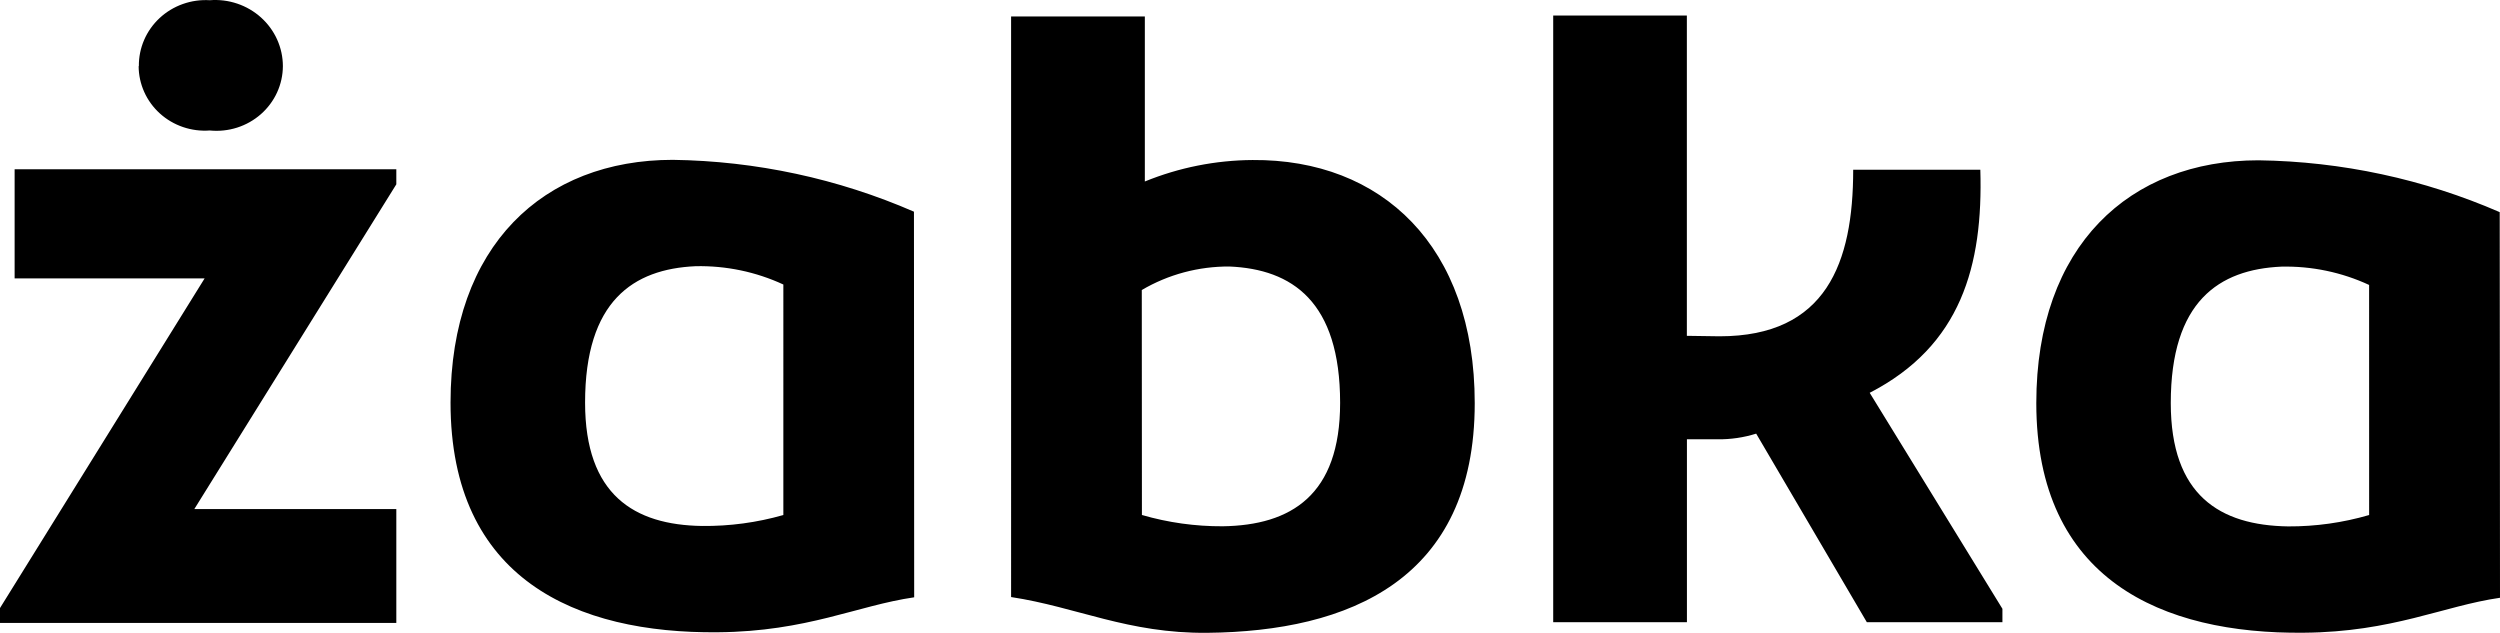 <svg id="ZABKA" width="500" height="126.568" viewBox="0 0 500 126.568" version="1.1" xml:space="preserve" xmlns:xlink="http://www.w3.org/1999/xlink" xmlns="http://www.w3.org/2000/svg" xmlns:svg="http://www.w3.org/2000/svg">
	<path id="ZABKA" style="fill:#000000;stroke:#000000;stroke-width:0" d="m 343.907,67.259 c 21.353,0 26.731,-14.685 26.731,-33.319 h 25.428 c 0.572,19.207 -3.859,35.21 -22.128,44.62 l 26.546,43.197 v 2.68 H 373.365 L 351.236,86.727 c -2.482,0.78 -5.078,1.162 -7.685,1.132 h -6.166 V 124.437 H 310.641 V 3.102 h 26.731 V 67.166 Z M 473.823,56.99 c -5.476,-2.54 -11.481,-3.794 -17.539,-3.663 -12.51,0.56 -22.129,6.966 -22.129,27.286 0,18.447 9.809,24.468 23.476,24.668 5.484,0.026 10.942,-0.741 16.197,-2.276 z M 500,119.555 c -11.372,1.642 -21.41,6.841 -39.26,6.991 -28.269,0.286 -53.48,-10.543 -53.48,-45.933 0,-31.46 18.664,-48.552 44.447,-48.552 16.629,0.232 33.038,3.759 48.236,10.368 z M 156.671,56.904 c -5.476,-2.538 -11.481,-3.792 -17.539,-3.664 -12.497,0.56 -22.116,6.966 -22.116,27.286 0,18.448 9.809,24.468 23.387,24.668 5.503,0.06 10.985,-0.678 16.267,-2.189 z m 26.165,62.558 c -11.36,1.642 -21.397,6.842 -39.247,6.991 -28.282,0.286 -53.481,-10.573 -53.481,-45.933 0,-31.459 18.664,-48.551 44.447,-48.551 16.63,0.229 33.04,3.756 48.236,10.368 z m 45.547,-16.464 c 5.246,1.524 10.693,2.285 16.166,2.258 13.667,-0.199 23.476,-6.22 23.476,-24.668 0,-20.32 -9.618,-26.745 -22.128,-27.286 -6.177,-0.039 -12.245,1.588 -17.539,4.702 z M 202.219,3.289 h 26.749 V 36.297 c 6.828,-2.787 14.146,-4.245 21.544,-4.292 25.783,-0.199 44.434,17.16 44.434,48.626 0,35.397 -25.199,45.647 -53.48,45.933 -15.892,0.155 -26.063,-5.15 -39.247,-7.153 z M 27.773,13.228 c -0.021,-1.796 0.337,-3.578 1.051,-5.233 0.715,-1.655 1.77,-3.148 3.101,-4.385 1.331,-1.238 2.909,-2.193 4.634,-2.807 1.726,-0.614 3.562,-0.873 5.395,-0.761 1.862,-0.146 3.734,0.087 5.499,0.683 1.765,0.596 3.385,1.543 4.759,2.782 1.373,1.238 2.47,2.741 3.221,4.414 0.751,1.673 1.14,3.48 1.143,5.307 -0.007,1.812 -0.402,3.603 -1.159,5.257 -0.757,1.654 -1.86,3.135 -3.237,4.347 -1.377,1.212 -2.998,2.129 -4.759,2.691 -1.761,0.562 -3.623,0.758 -5.465,0.574 -1.813,0.134 -3.635,-0.099 -5.351,-0.684 C 34.887,24.827 33.312,23.902 31.977,22.695 30.642,21.487 29.576,20.023 28.845,18.394 28.114,16.766 27.734,15.007 27.729,13.228 M 79.264,36.863 38.866,101.81 H 79.264 V 124.581 H 0 v -2.973 L 40.926,55.678 H 2.924 V 33.853 H 79.264 Z" />
</svg>
